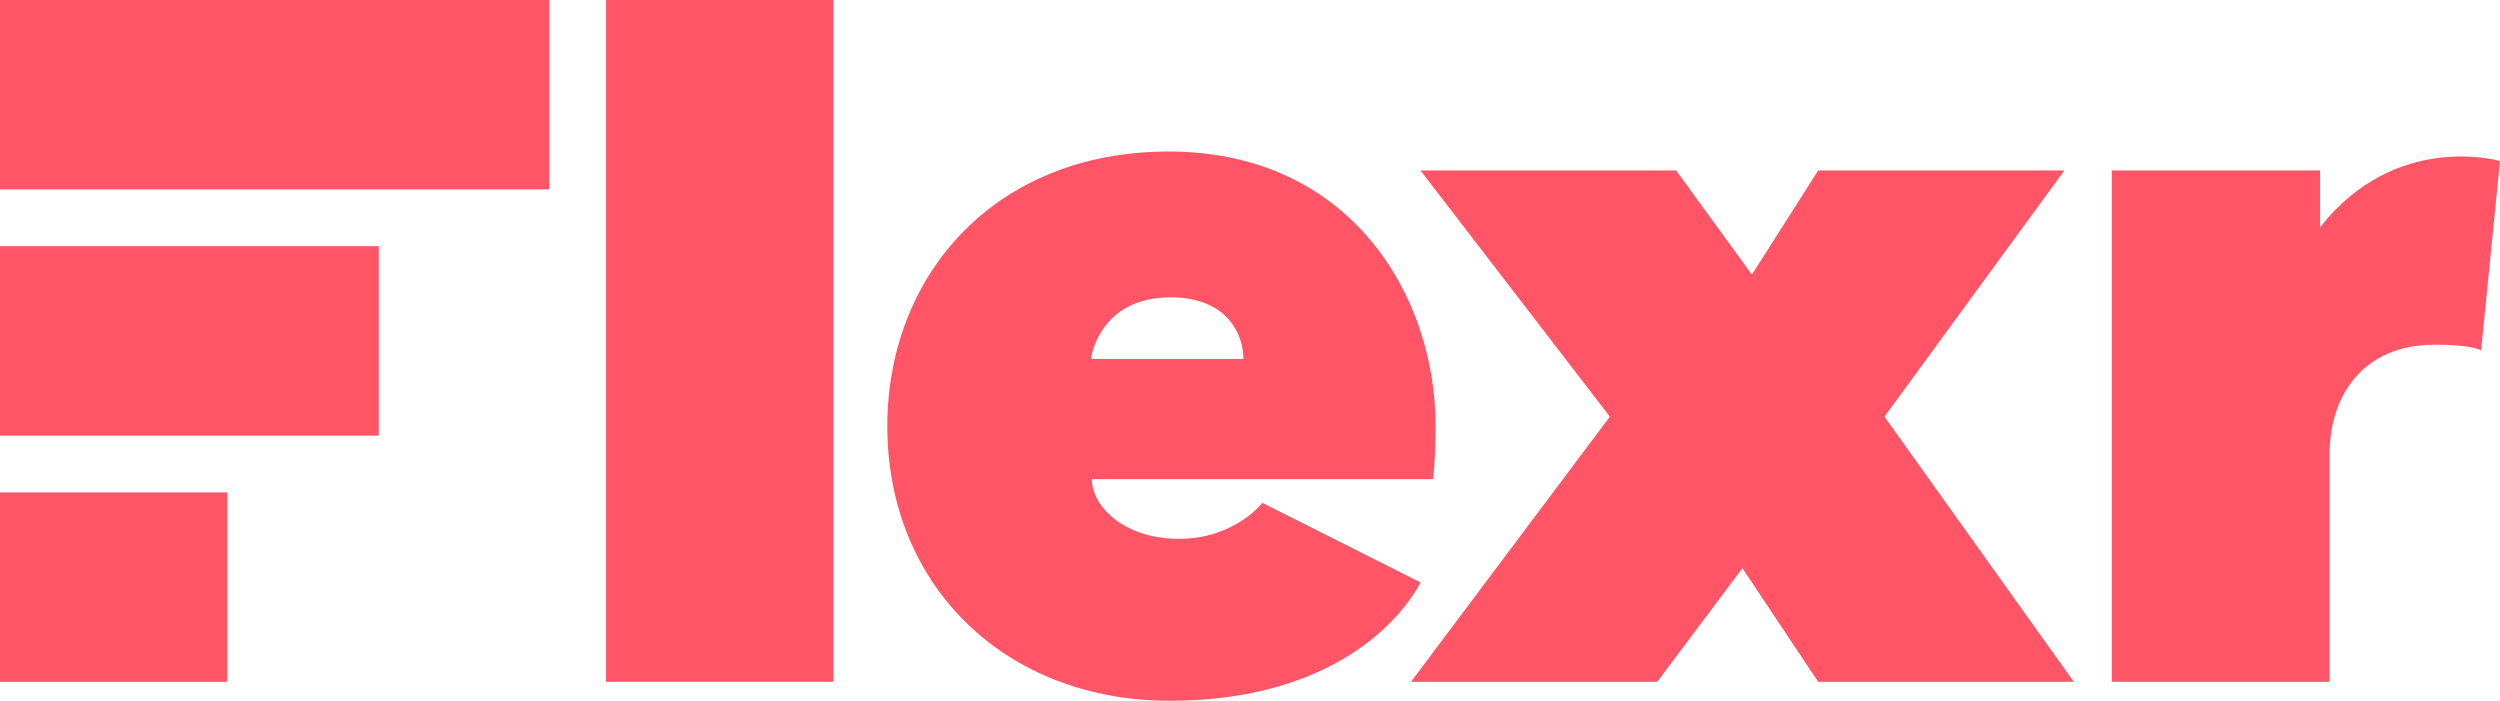 <?xml version="1.0" encoding="utf-8"?>
<svg xmlns="http://www.w3.org/2000/svg" viewBox="0 0 264 74" style="fill:#F56">
<path d="M246,48v24h-23V18h22v6c8-10.2,19-7,19-7l-2,20c0,0-0.8-0.6-4.9-0.6C249.6,36.4,246,41.7,246,48z"/><polygon points="150,18 177,18 185,29 192,18 218,18 199,44 219,72 192,72 184,60 175,72 149,72 170,44"/><path d="M151.6,45c0-13.9-9.1-29-28.2-29C105,16,93.7,29.1,93.7,45c0,16.9,12.5,29,29.8,29c20.8,0,26.5-12.5,26.5-12.5l-16.7-8.4c0,0-2.9,3.8-8.8,3.8s-9.2-3.5-9.2-6.3h36C151.4,50.5,151.6,47.8,151.6,45zM115.2,37.9c0,0,0.8-6.5,8.4-6.5c6,0,7.7,3.9,7.7,6.5H115.2z"/><rect x="64" width="24" height="72"/><rect y="52" width="24" height="20"/><rect y="26" width="40" height="20"/><rect width="58" height="20"/></svg>
